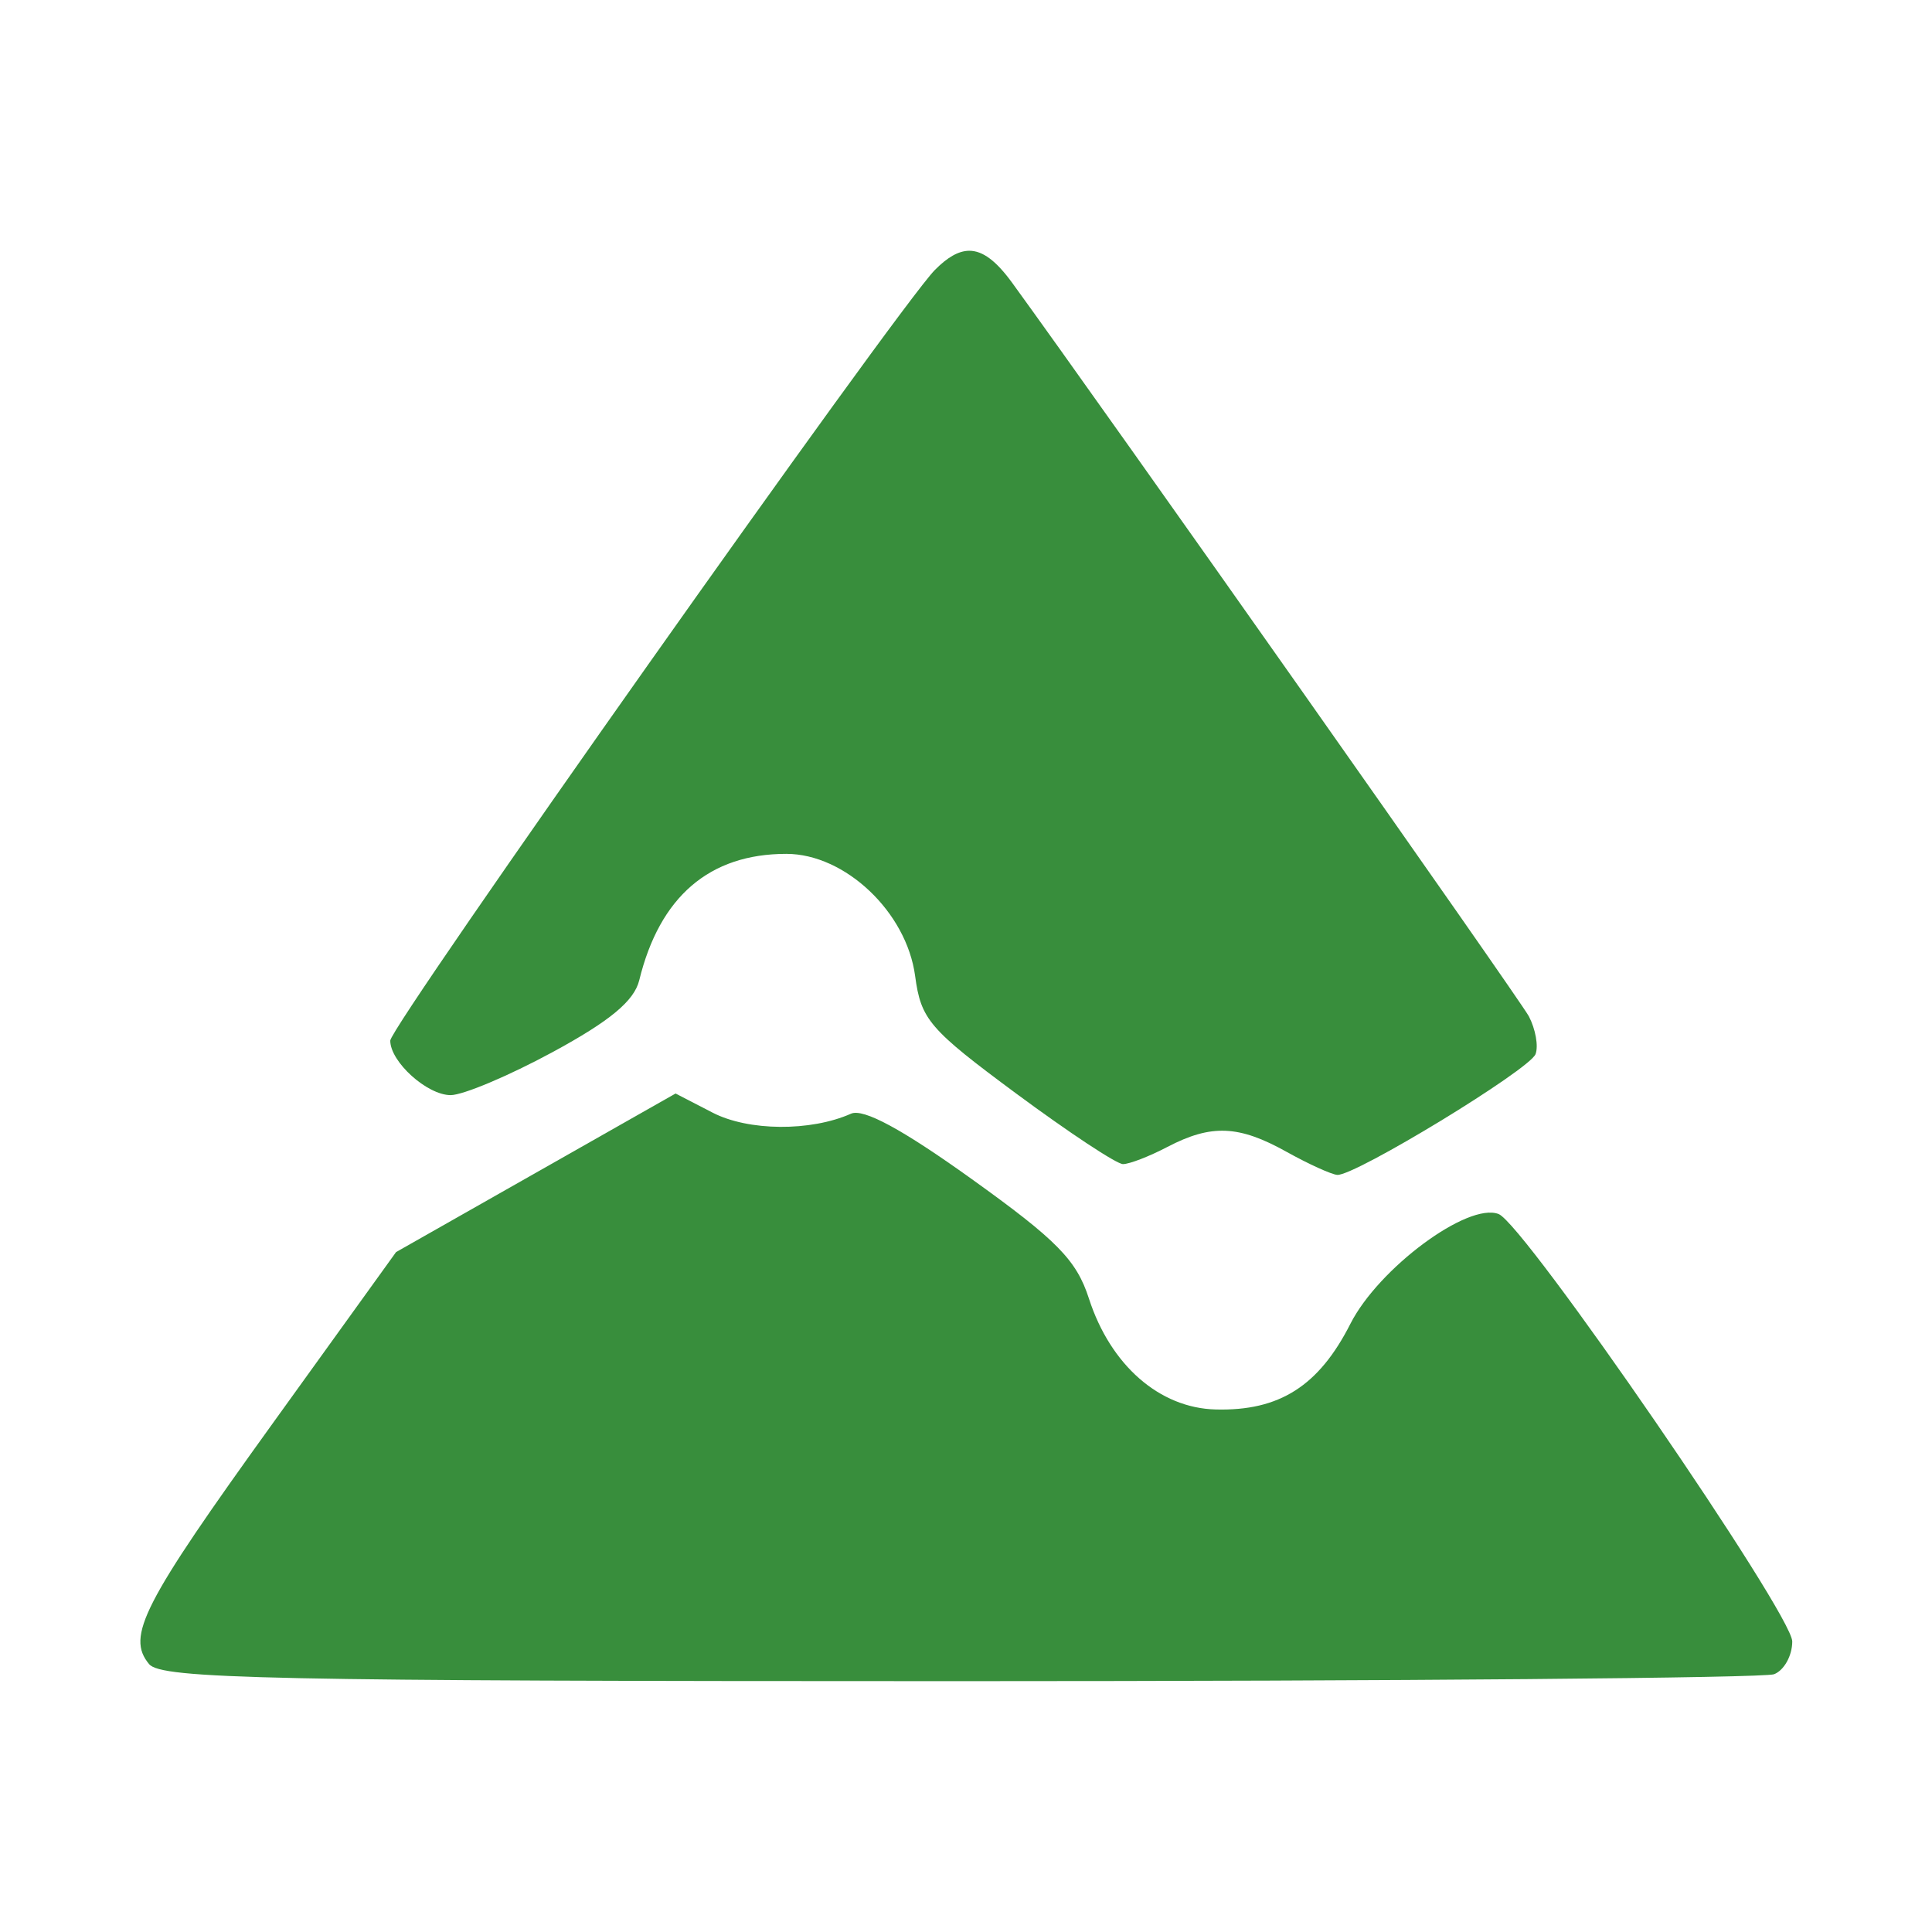 <svg
  viewBox="0 0 24 24"
  xml:space="preserve"
  xmlns="http://www.w3.org/2000/svg"
>
  <path
    d="M12.038 3.115c-.134.002-.271.083-.426.24-.467.478-6.764 9.388-6.764 9.572 0 .264.458.677.75.677.154 0 .724-.24 1.268-.535.712-.386 1.012-.635 1.075-.892.254-1.04.873-1.57 1.827-1.57.73 0 1.494.723 1.6 1.517.073.542.174.66 1.259 1.463.649.48 1.244.874 1.323.874.08 0 .328-.096.553-.214.545-.284.886-.27 1.482.063.273.152.556.28.627.285.22.014 2.389-1.307 2.463-1.5.038-.1 0-.311-.083-.47-.119-.22-5.243-7.495-6.42-9.114-.195-.267-.362-.397-.534-.396z"
    fill="#388e3c"
  />
  <path
    d="m8.392 13.584-3.472 1.97-1.534 2.13c-1.614 2.241-1.82 2.643-1.534 2.988.153.184 1.488.212 10.068.212 5.44 0 9.994-.039 10.118-.086.124-.048.226-.23.226-.407 0-.341-3.33-5.189-3.648-5.31-.383-.148-1.491.674-1.841 1.364-.392.773-.883 1.085-1.674 1.064-.698-.018-1.306-.55-1.574-1.378-.154-.478-.397-.725-1.457-1.485-.862-.618-1.345-.88-1.499-.811-.502.223-1.274.217-1.72-.014z"
    fill="#388e3c"
  />
</svg>
